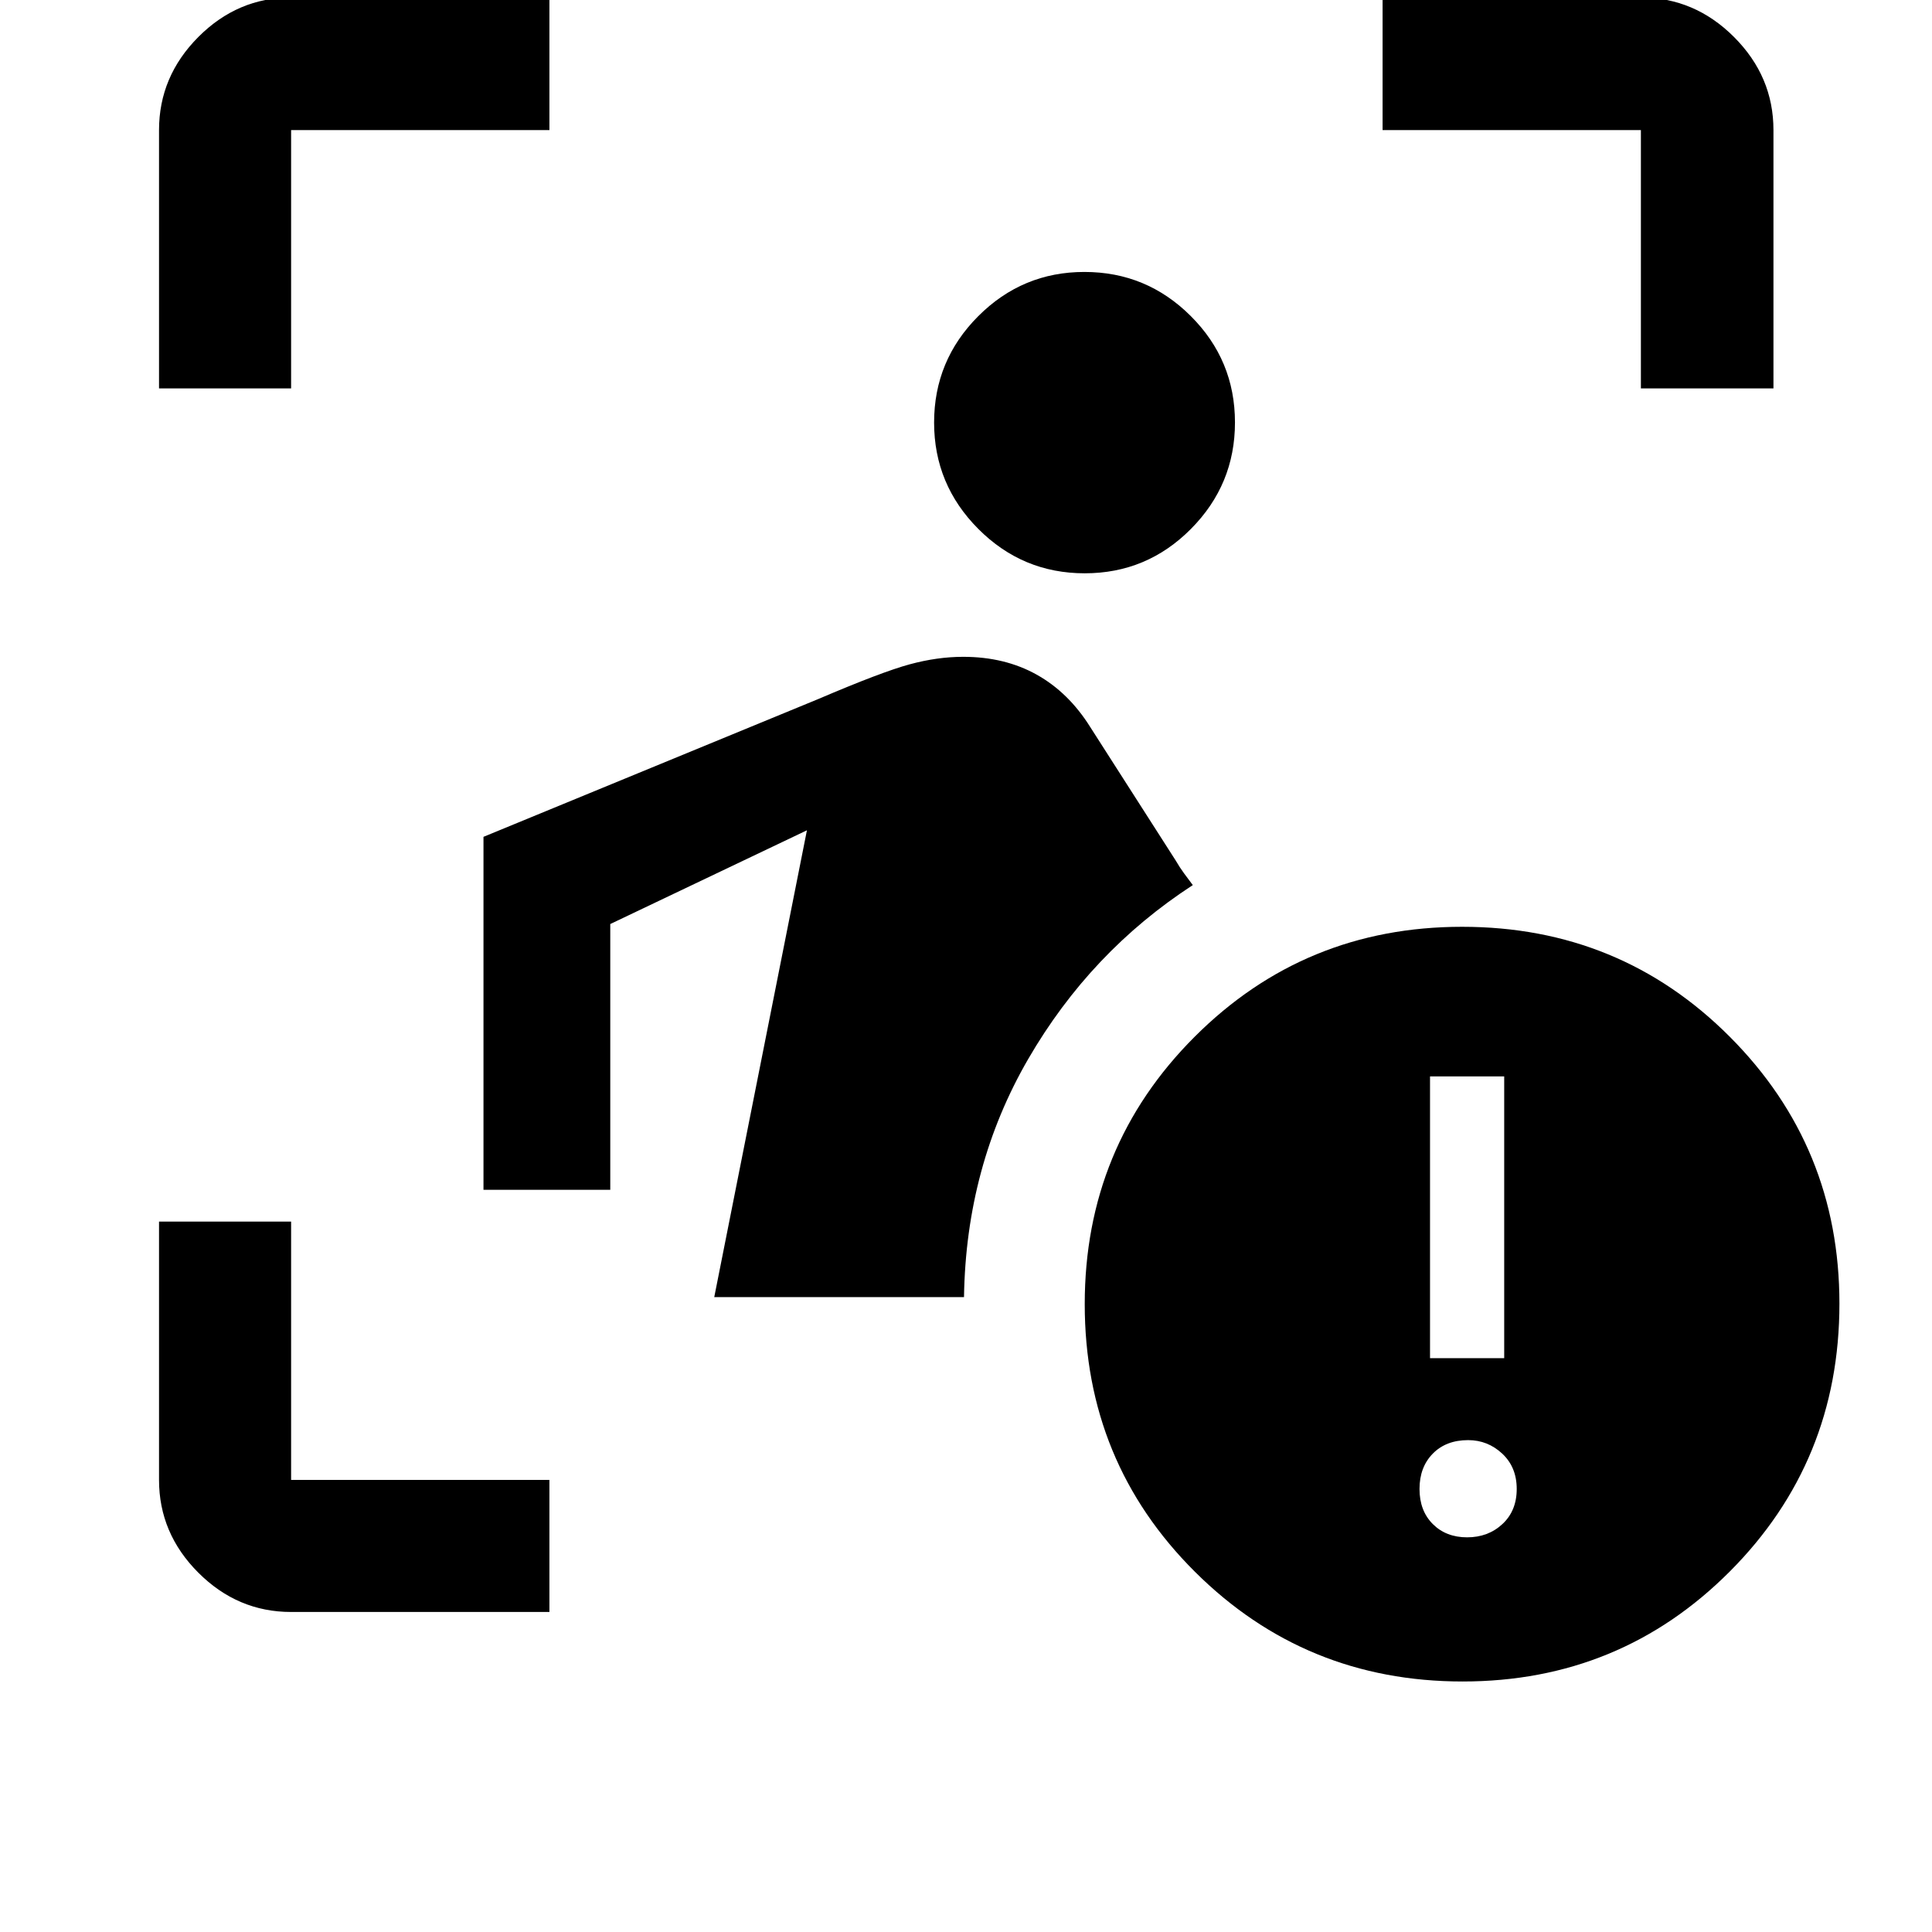 <svg xmlns="http://www.w3.org/2000/svg" height="48" viewBox="0 -960 960 960" width="48"><path d="M144.65-159.02q-26.57 0-46.1-19.53t-19.53-46.1V-353h65.63v128.35H273v65.63H144.65Zm210.26-156.46 46.05-231.95-97.72 46.58v132.05h-63v-175.38l166.35-68.47q31.59-13.5 45.39-17.24 13.79-3.74 26.62-3.74 20.66 0 36.51 8.85 15.85 8.85 26.59 25.99l42.47 66.33q2.09 3.58 4.18 6.42 2.08 2.84 4.35 5.84-50.81 33-81.76 86.37-30.94 53.37-31.93 118.35h-124.1Zm184.08-359.65q-30.9 0-52.87-22.05-21.97-22.04-21.97-52.85 0-30.9 21.94-52.87 21.93-21.97 52.74-21.97 30.91 0 52.86 21.92 21.96 21.91 21.96 52.87 0 30.86-21.88 52.9-21.87 22.05-52.78 22.05ZM79.02-767v-128.35q0-26.66 19.53-46.27 19.53-19.6 46.1-19.6H273v65.87H144.65V-767H79.02Zm736.33 0v-128.35H687v-65.87h128.35q26.66 0 46.27 19.6 19.6 19.61 19.6 46.27V-767h-65.87Zm-88.6 642.52q-78.25 0-133-54.52T539-311.98q0-78.26 54.64-132.88 54.64-54.62 132.86-54.62 78.5 0 133 54.62T914-312.23q0 78.49-54.5 133.12-54.5 54.63-132.75 54.63Zm-16.18-160.65h36.86v-140h-36.86v140ZM729-196.11q10.46 0 17.55-6.6 7.1-6.59 7.1-17.43t-7.2-17.56q-7.19-6.71-16.95-6.71-10.96 0-17.55 6.71-6.6 6.72-6.6 17.56t6.6 17.43q6.59 6.6 17.05 6.6Z"/></svg>